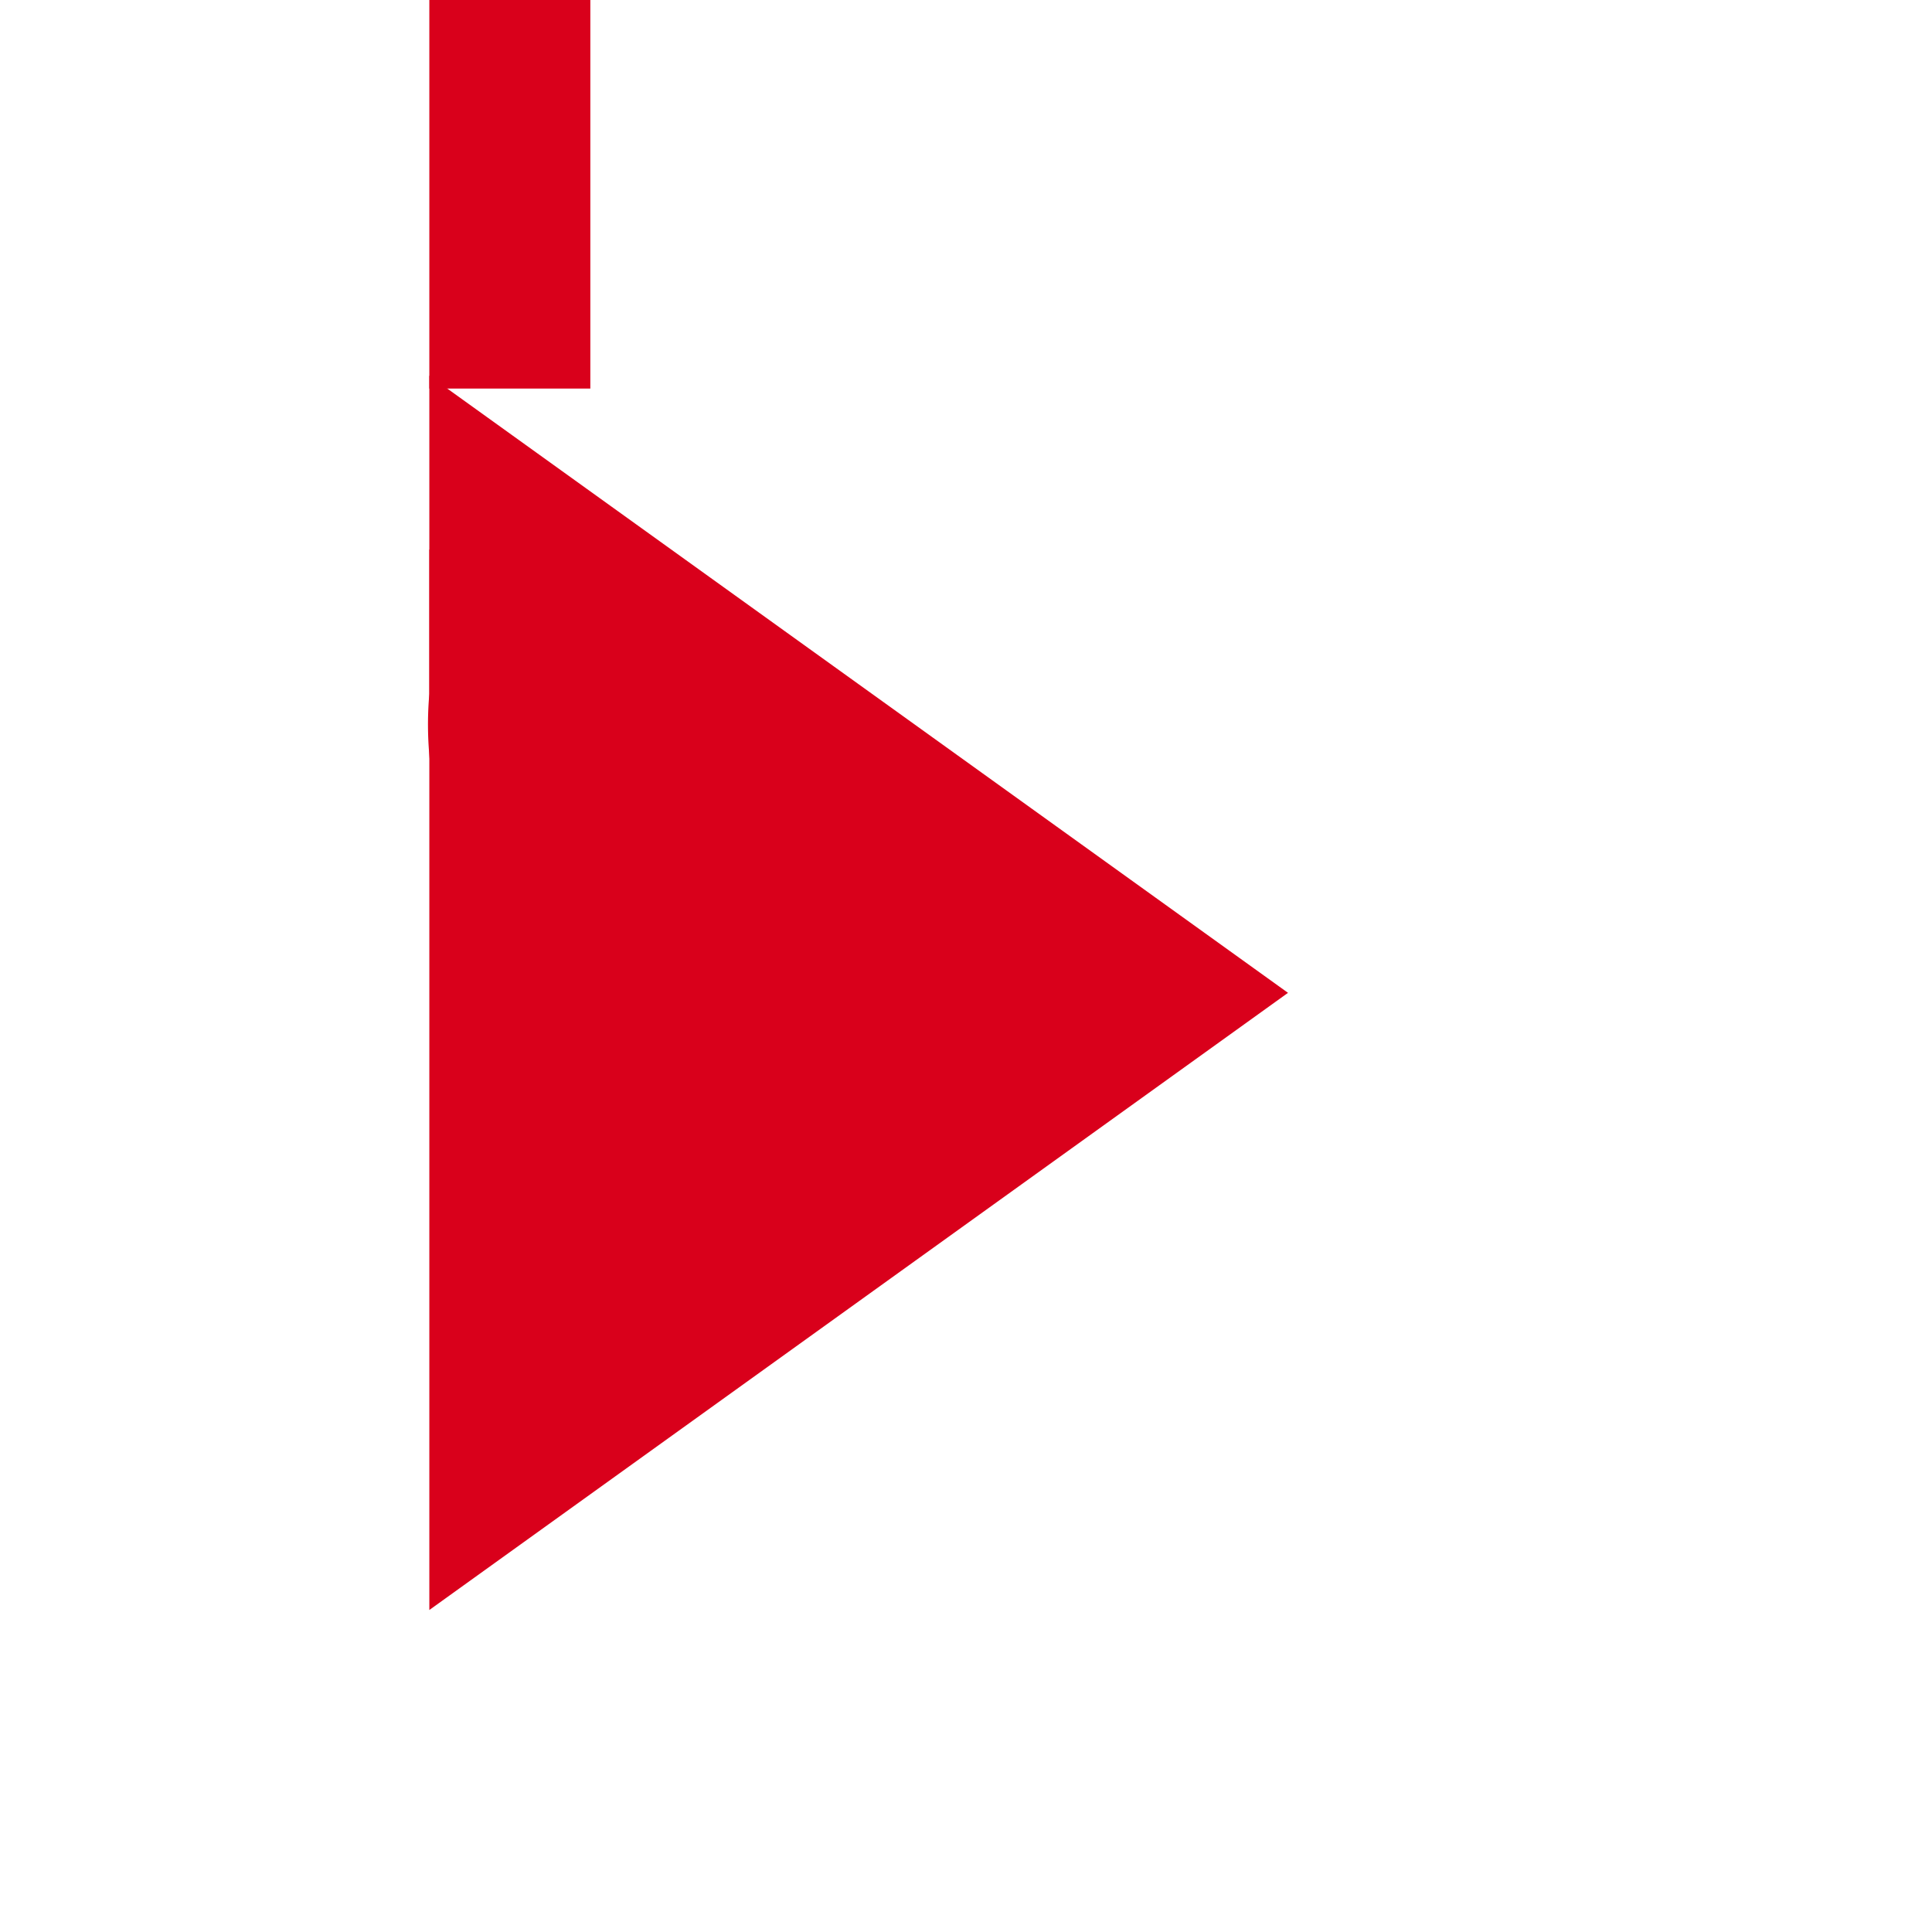 ﻿<?xml version="1.0" encoding="utf-8"?>
<svg version="1.1" xmlns:xlink="http://www.w3.org/1999/xlink" width="36px" height="36px" preserveAspectRatio="xMinYMid meet" viewBox="3555 827  36 34" xmlns="http://www.w3.org/2000/svg">
  <path d="M 2854.5 354  L 2854.5 402  A 5 5 0 0 0 2859.5 407.5 L 3559 407.5  A 5 5 0 0 1 3564.5 412.5 L 3564.5 839  A 5 5 0 0 0 3569.5 844.5 " stroke-width="3" stroke-dasharray="9,3" stroke="#d9001b" fill="none" />
  <path d="M 3563 856  L 3579 844.5  L 3563 833  L 3563 856  Z " fill-rule="nonzero" fill="#d9001b" stroke="none" />
</svg>